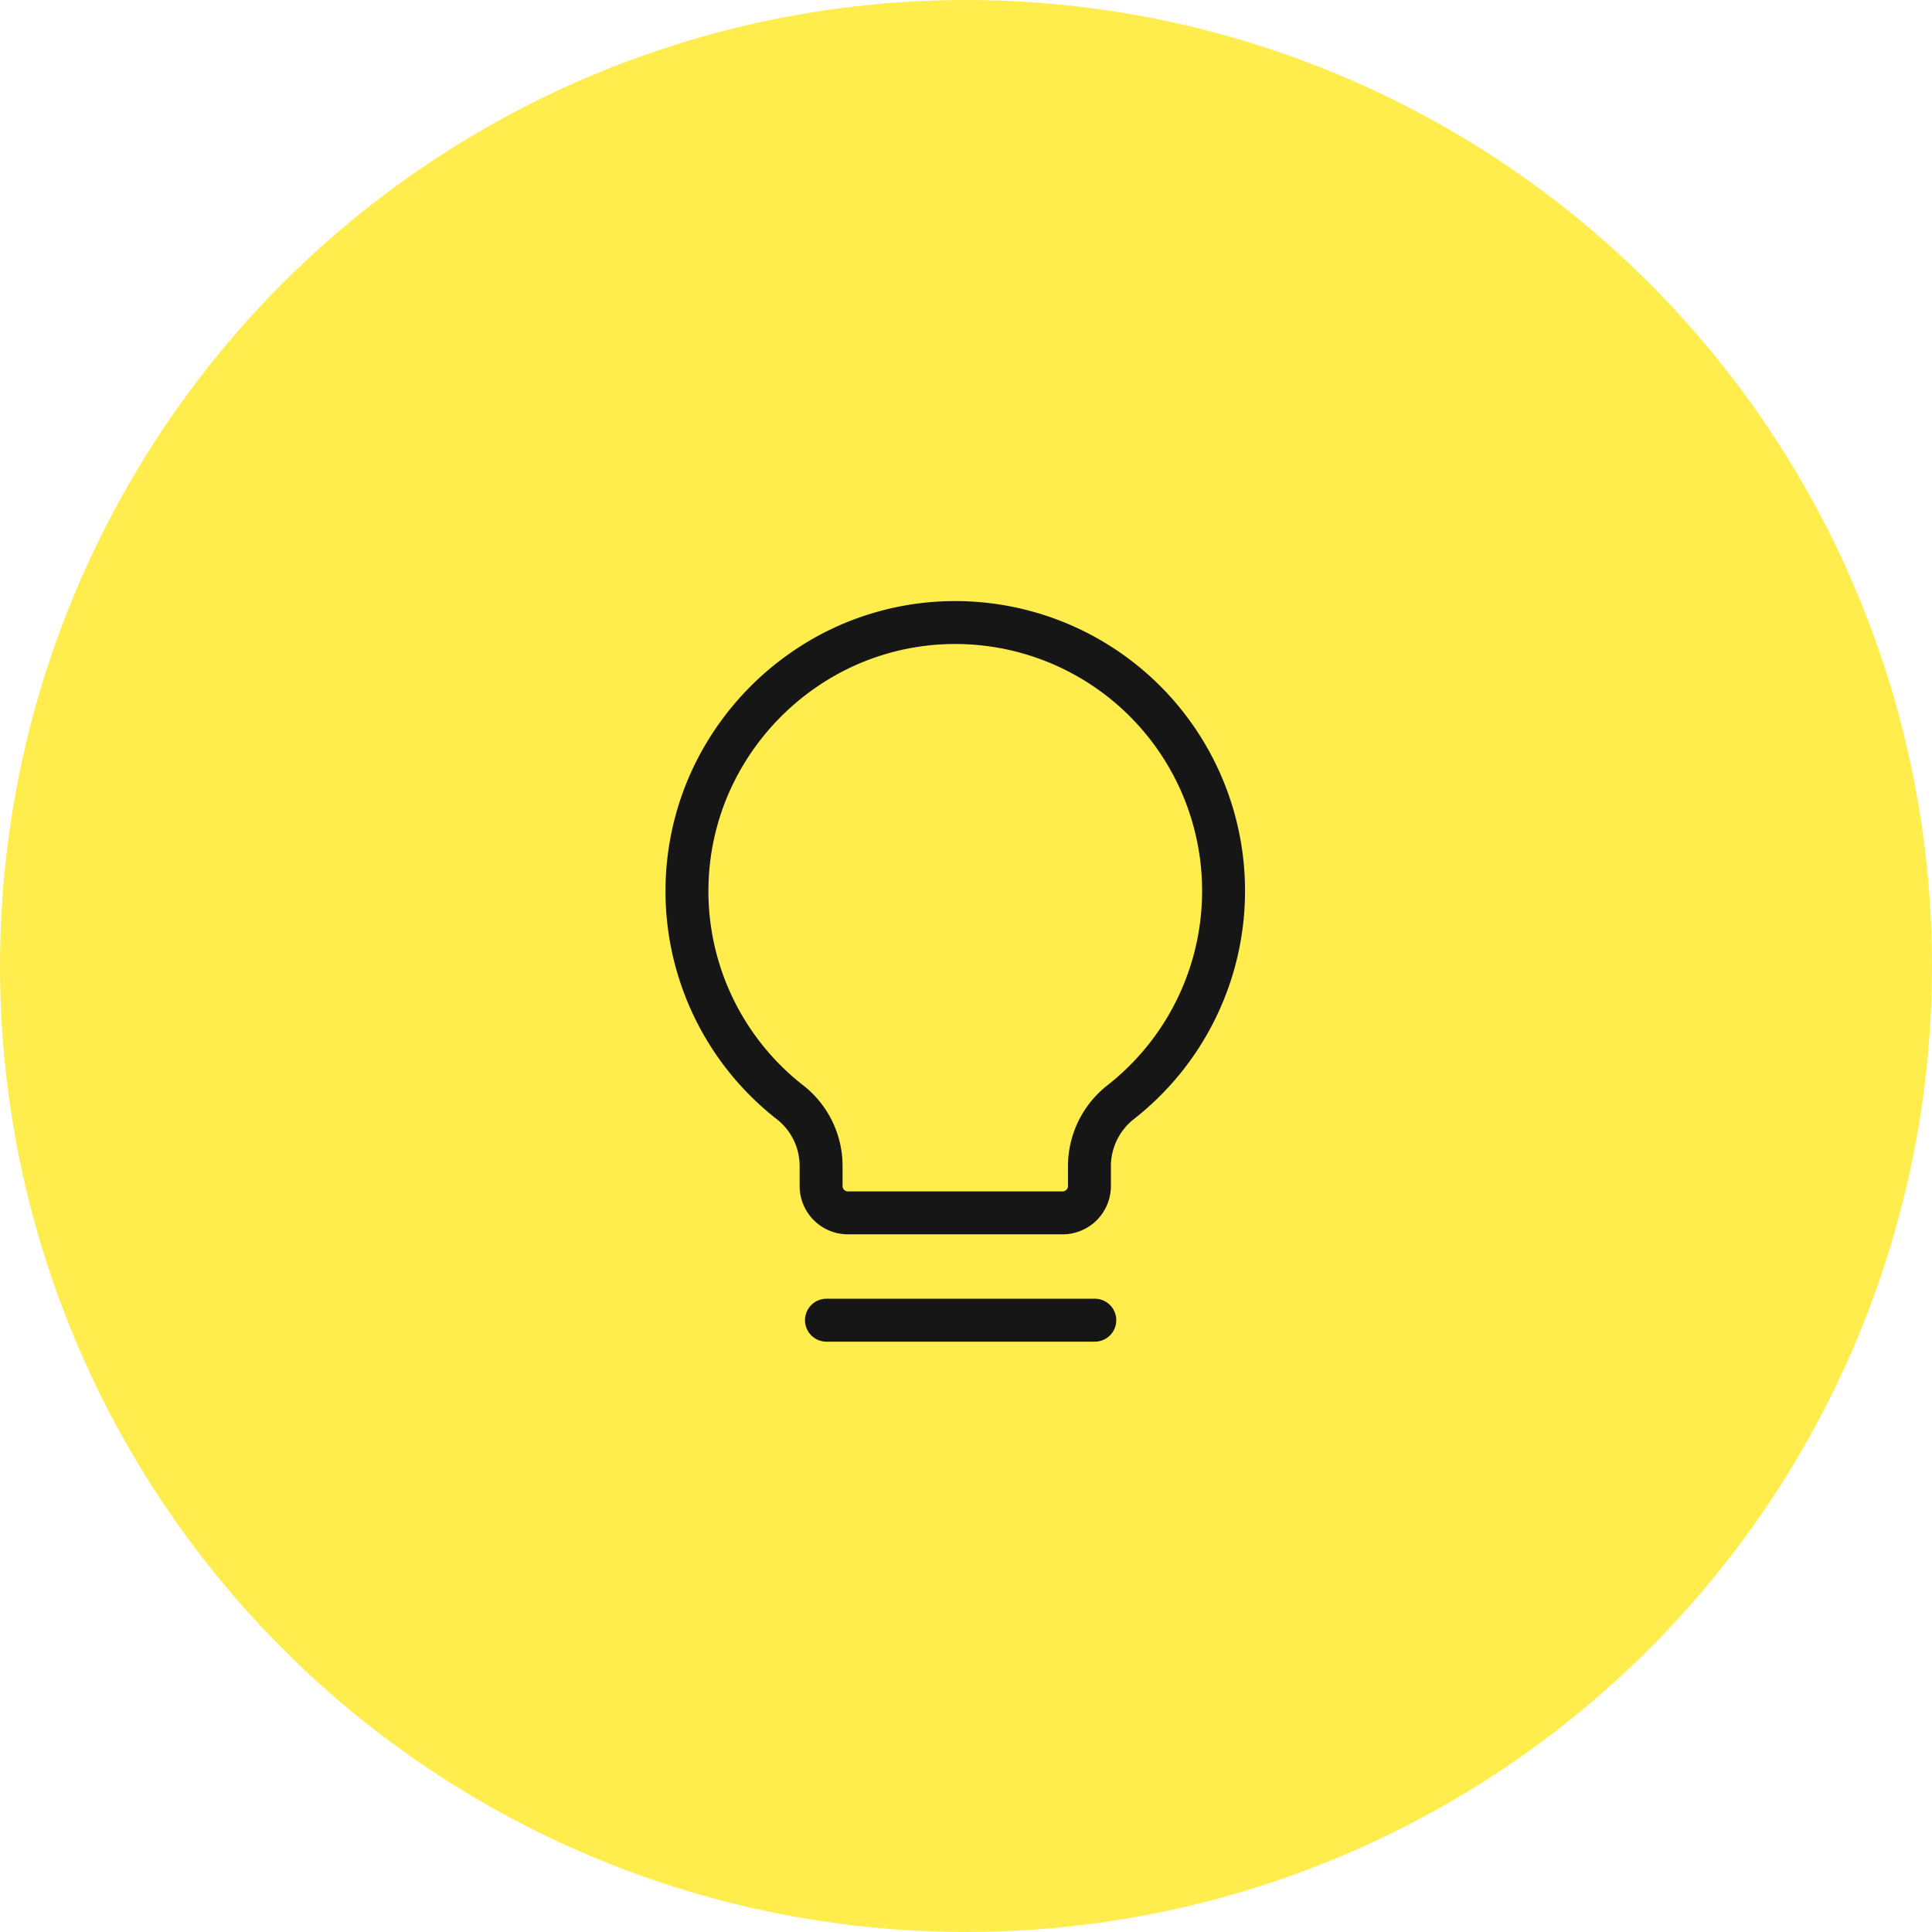 <svg width="90" height="90" viewBox="0 0 90 90" fill="none" xmlns="http://www.w3.org/2000/svg"><circle opacity=".7" cx="45" cy="45" r="45" fill="#FFE603"/><path fill-rule="evenodd" clip-rule="evenodd" d="M37.5 61.5a1 1 0 0 1 1-1H51a1 1 0 1 1 0 2H38.5a1 1 0 0 1-1-1Z" fill="#161616"/><path d="M36.797 51.345a12.477 12.477 0 0 1-4.054-14.071c.9-2.48 2.569-4.608 4.715-6.084a12.381 12.381 0 0 1 6.74-2.186 12.501 12.501 0 0 1 8.023 22.327 3.795 3.795 0 0 0-1.471 2.977v.942a1.25 1.25 0 0 1-1.25 1.25h-10a1.25 1.25 0 0 1-1.25-1.25v-.943a3.767 3.767 0 0 0-1.453-2.962Z" stroke="#161616" stroke-width="2" stroke-linecap="round" stroke-linejoin="round"/></svg>
